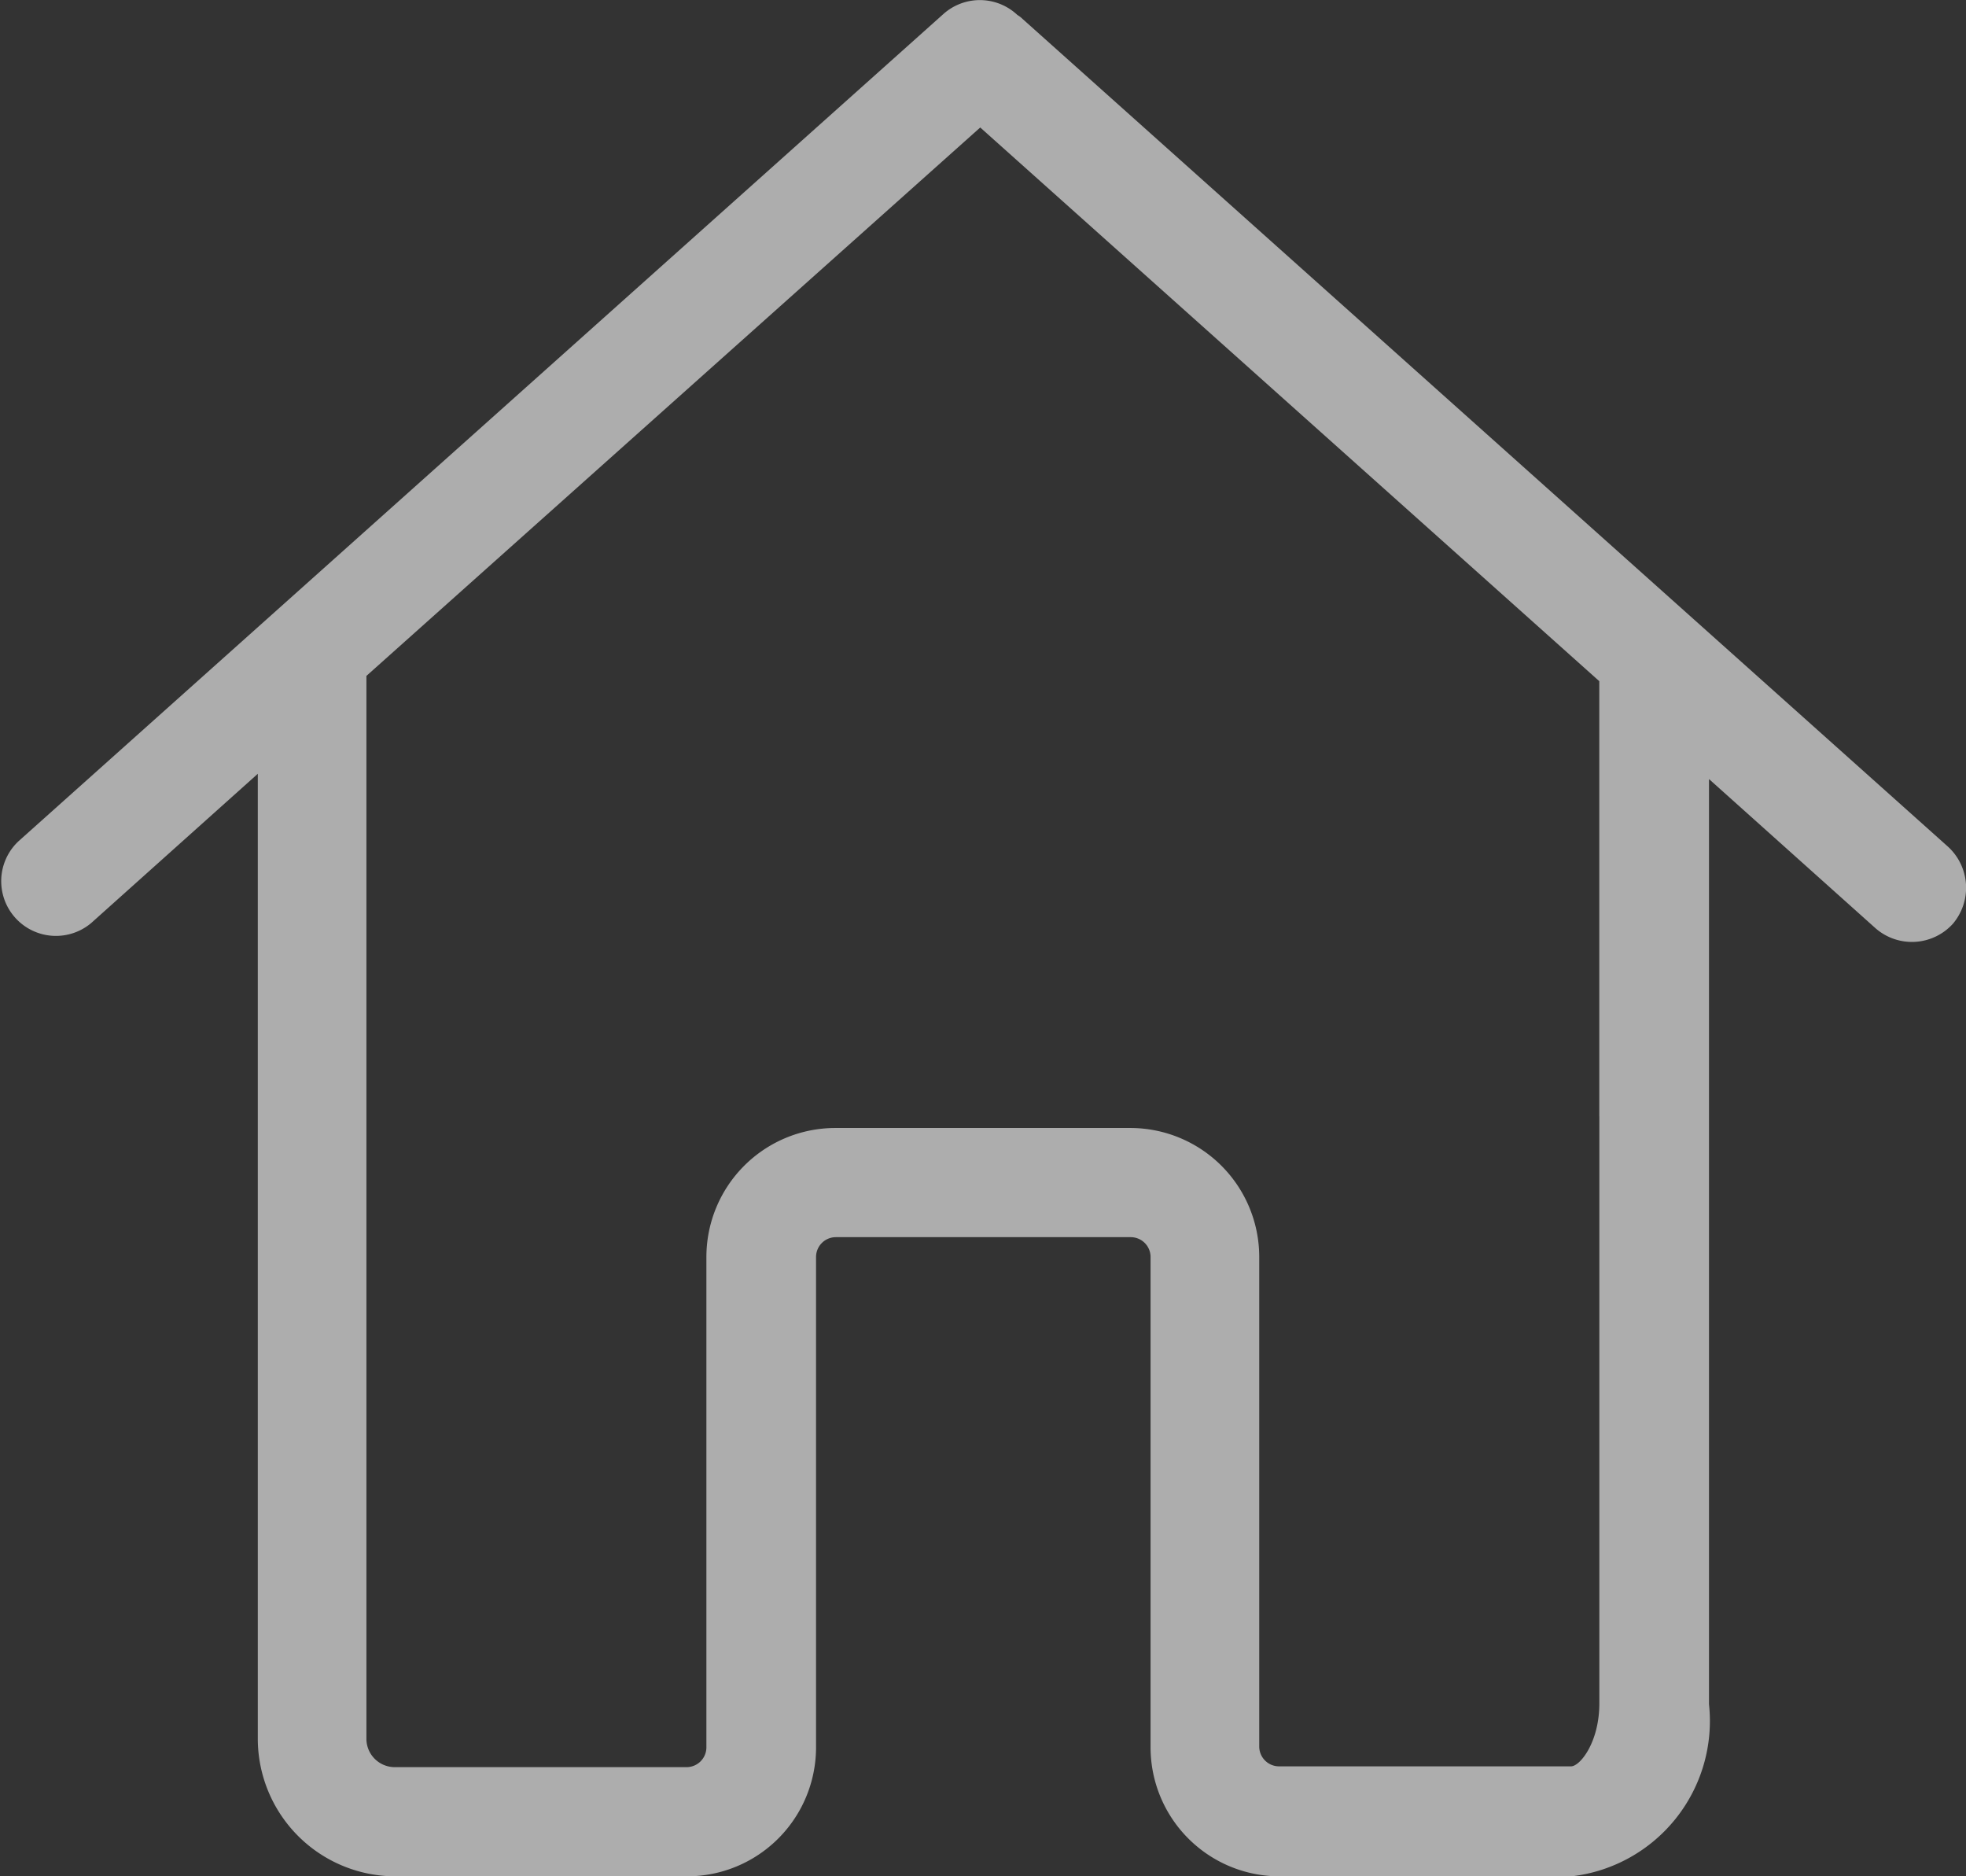 <svg id="home-white" xmlns="http://www.w3.org/2000/svg" width="32.006" height="30.539" viewBox="0 0 32.006 30.539">
  <rect x="0" y="0" width="32.006" height="30.539" fill="#333333" stroke="none"/>
  <path id="路径_801" data-name="路径 801" d="M31.711,24.92,16.649,11.451a.423.423,0,0,0-.086-.066.891.891,0,0,0-1.2-.02L.3,24.834a.891.891,0,0,0,1.185,1.33l2.712-2.429V39.442A2.241,2.241,0,0,0,6.432,41.68h4.753a2.1,2.1,0,0,0,2.1-2.1V31.6a.323.323,0,0,1,.323-.323h4.8a.323.323,0,0,1,.323.323V39.58a2.1,2.1,0,0,0,2.1,2.1h4.753a2.544,2.544,0,0,0,2.238-2.8V23.821l2.712,2.429a.9.9,0,0,0,1.257-.072A.906.906,0,0,0,31.711,24.92Zm-5.674,4.391v9.552c0,.639-.316,1.027-.461,1.027H20.823a.323.323,0,0,1-.323-.323V31.6a2.1,2.1,0,0,0-2.1-2.1H13.6a2.1,2.1,0,0,0-2.1,2.1V39.58a.323.323,0,0,1-.323.323H6.426a.462.462,0,0,1-.461-.461v-17.3l9.993-8.926,10.078,9.012v7.083Z" transform="translate(0 -11.141)" fill="#fff" opacity="0.6"/>
</svg>

